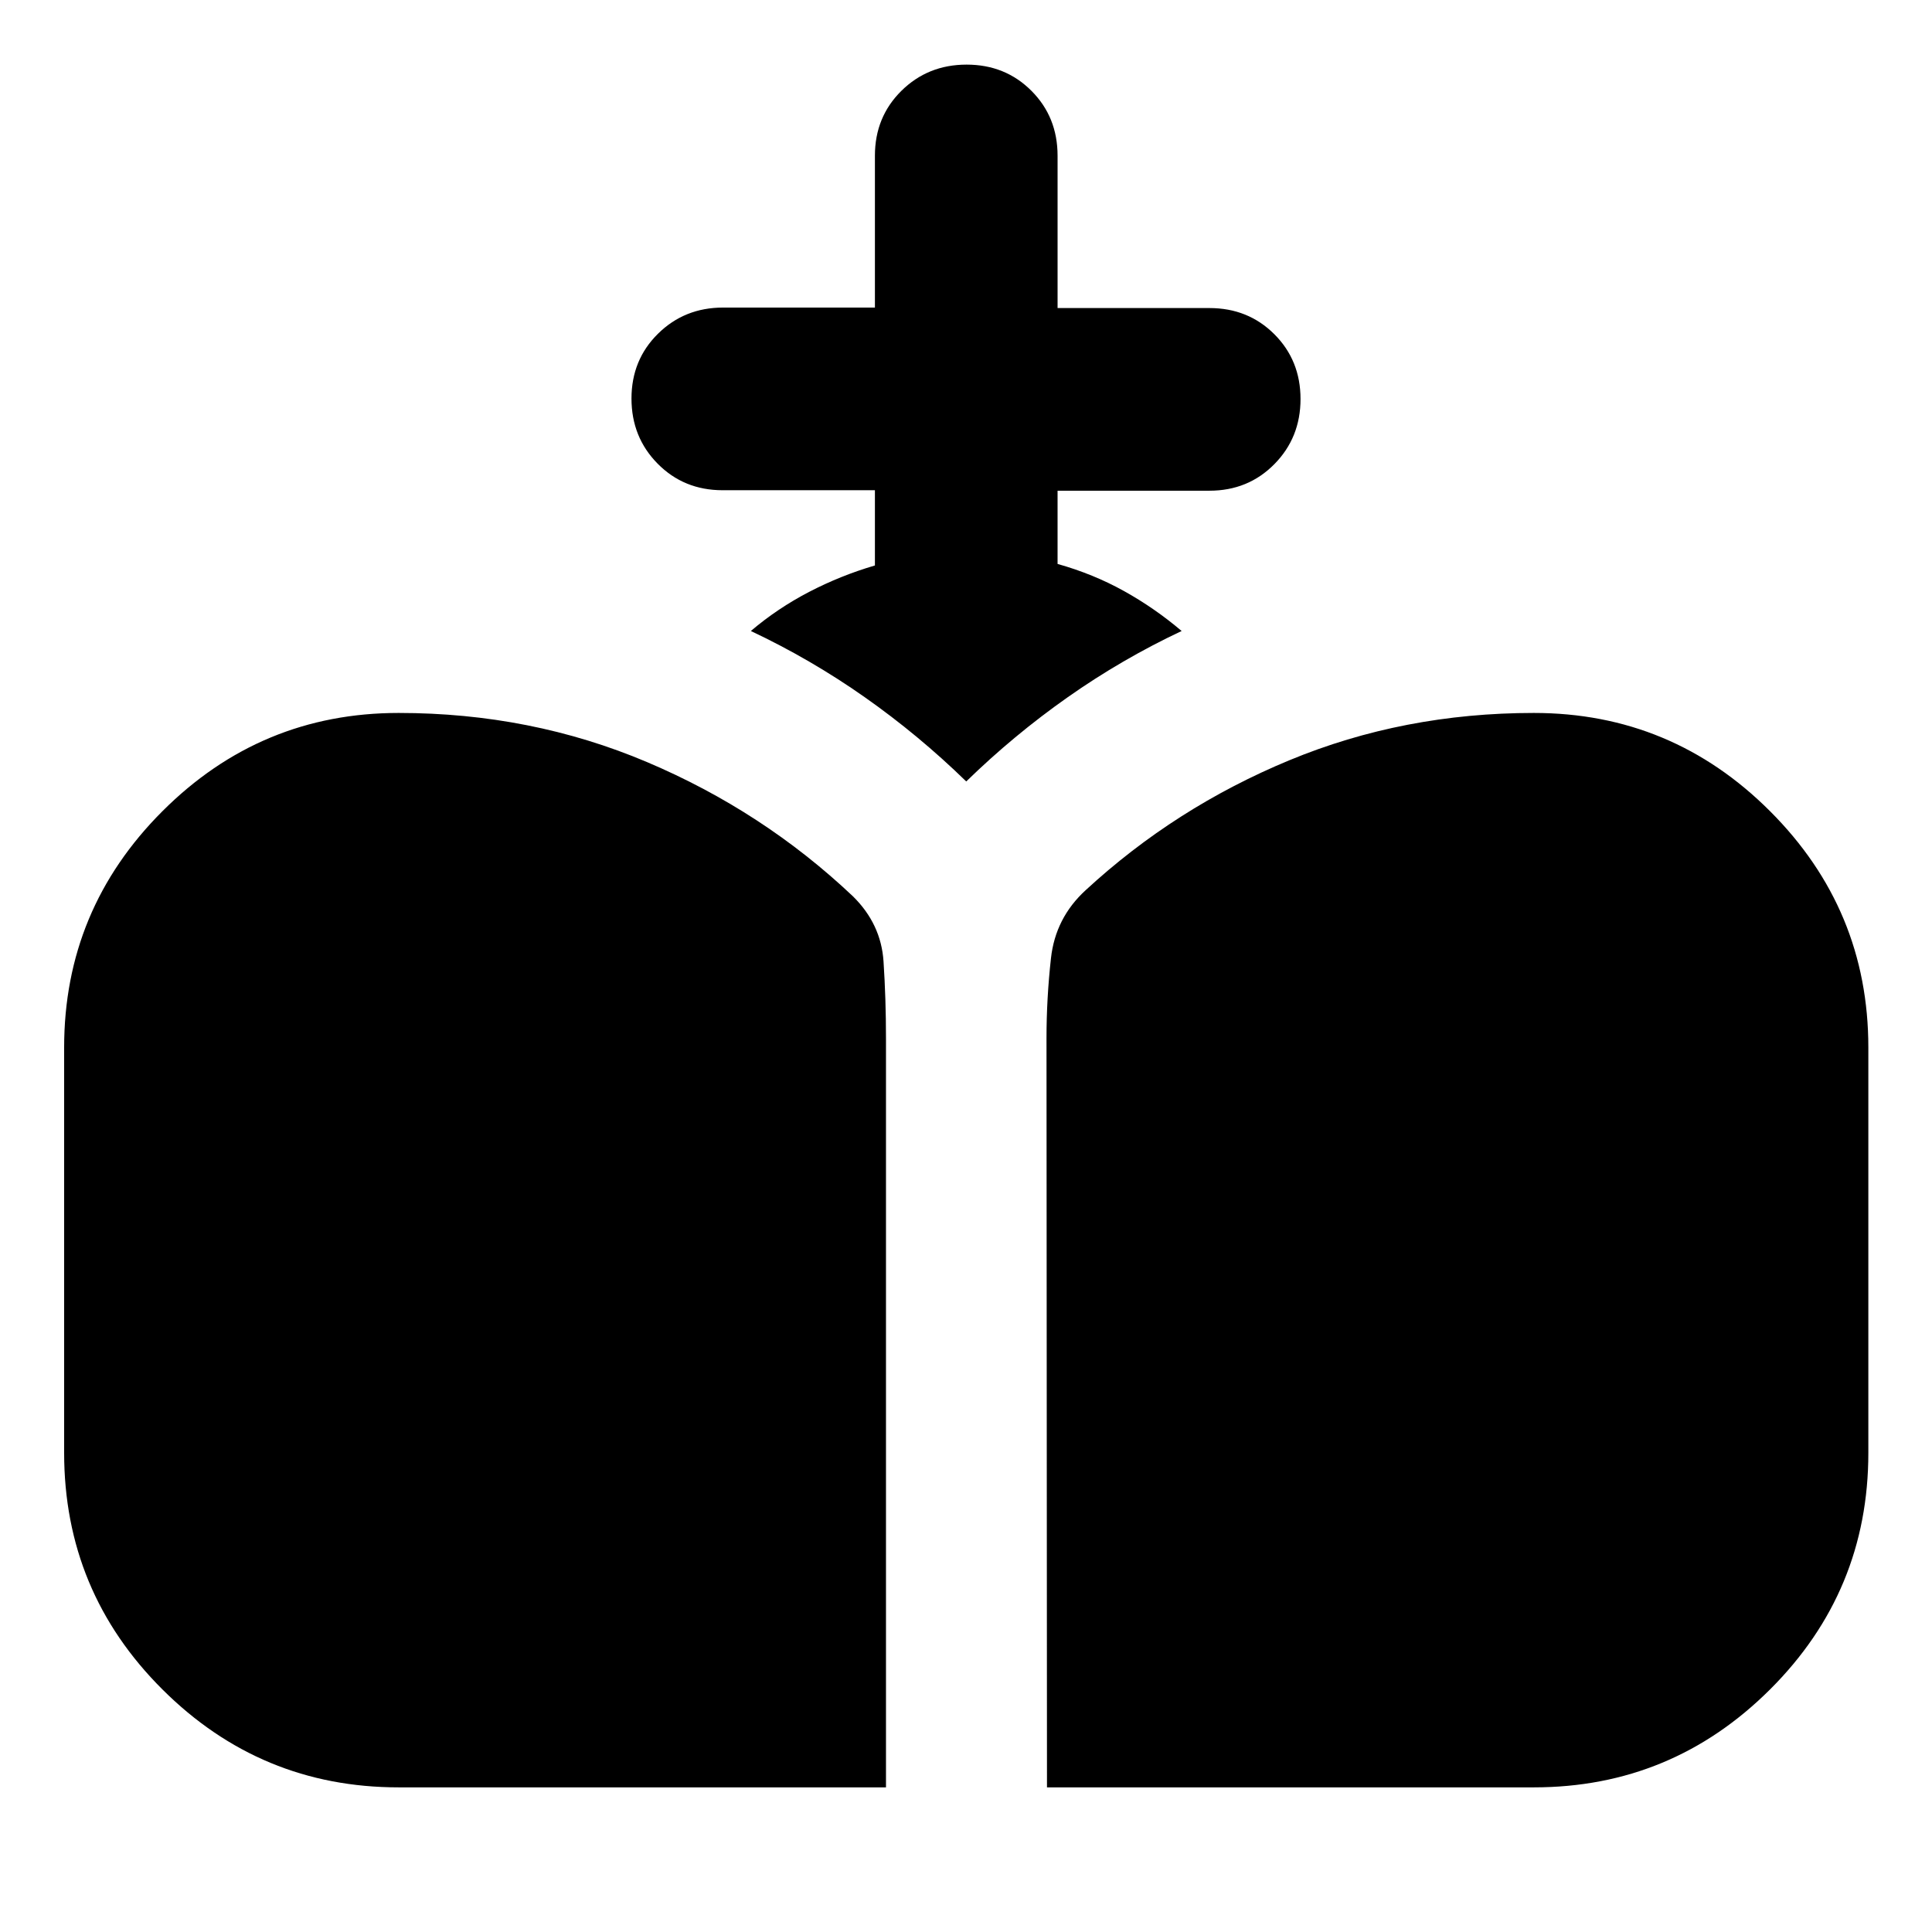 <svg xmlns="http://www.w3.org/2000/svg" height="24" viewBox="0 -960 960 960" width="24"><path d="M520.24-71.87 520-444.09q0-19.76 2.22-39.78 2.21-20.02 17.21-33.78 44.48-41.05 101.22-64.57 56.74-23.52 121.5-23.52 68.57 0 117.39 48.83 48.83 48.82 48.83 117.39v201.43q0 68.87-48.83 117.55-48.82 48.67-117.39 48.67H520.24Zm-322.15 0q-68.57 0-117.39-48.67-48.83-48.68-48.83-117.55v-201.43q0-68.57 48.83-117.39 48.82-48.83 117.39-48.83 65.76 0 123.38 24.4 57.62 24.41 102.33 66.69 14 13.76 15.22 32.37 1.22 18.61 1.22 38.19v372.22H198.09Zm236.65-607.15v-37.39h-75.7q-19.23 0-32.25-13.18-13.01-13.17-13.01-32.38t13.18-32.21q13.17-12.99 32.32-12.99h75.46v-75.46q0-19.24 13.17-32.25 13.18-13.01 32.39-13.01t32.2 13.01q13 13.01 13 32.25v75.7h75.46q19.23 0 32.24 12.99 13.02 13 13.02 32.21t-13.02 32.38q-13.01 13.18-32.24 13.18H525.5v36.39q17.8 5 33.06 13.5 15.25 8.49 28.59 19.82-29.72 14-56.57 32.88-26.86 18.88-50.46 41.88-23.6-23-50.46-41.88-26.86-18.88-56.57-32.88 13.28-11.28 28.94-19.42 15.67-8.14 32.71-13.14Z"/></svg>